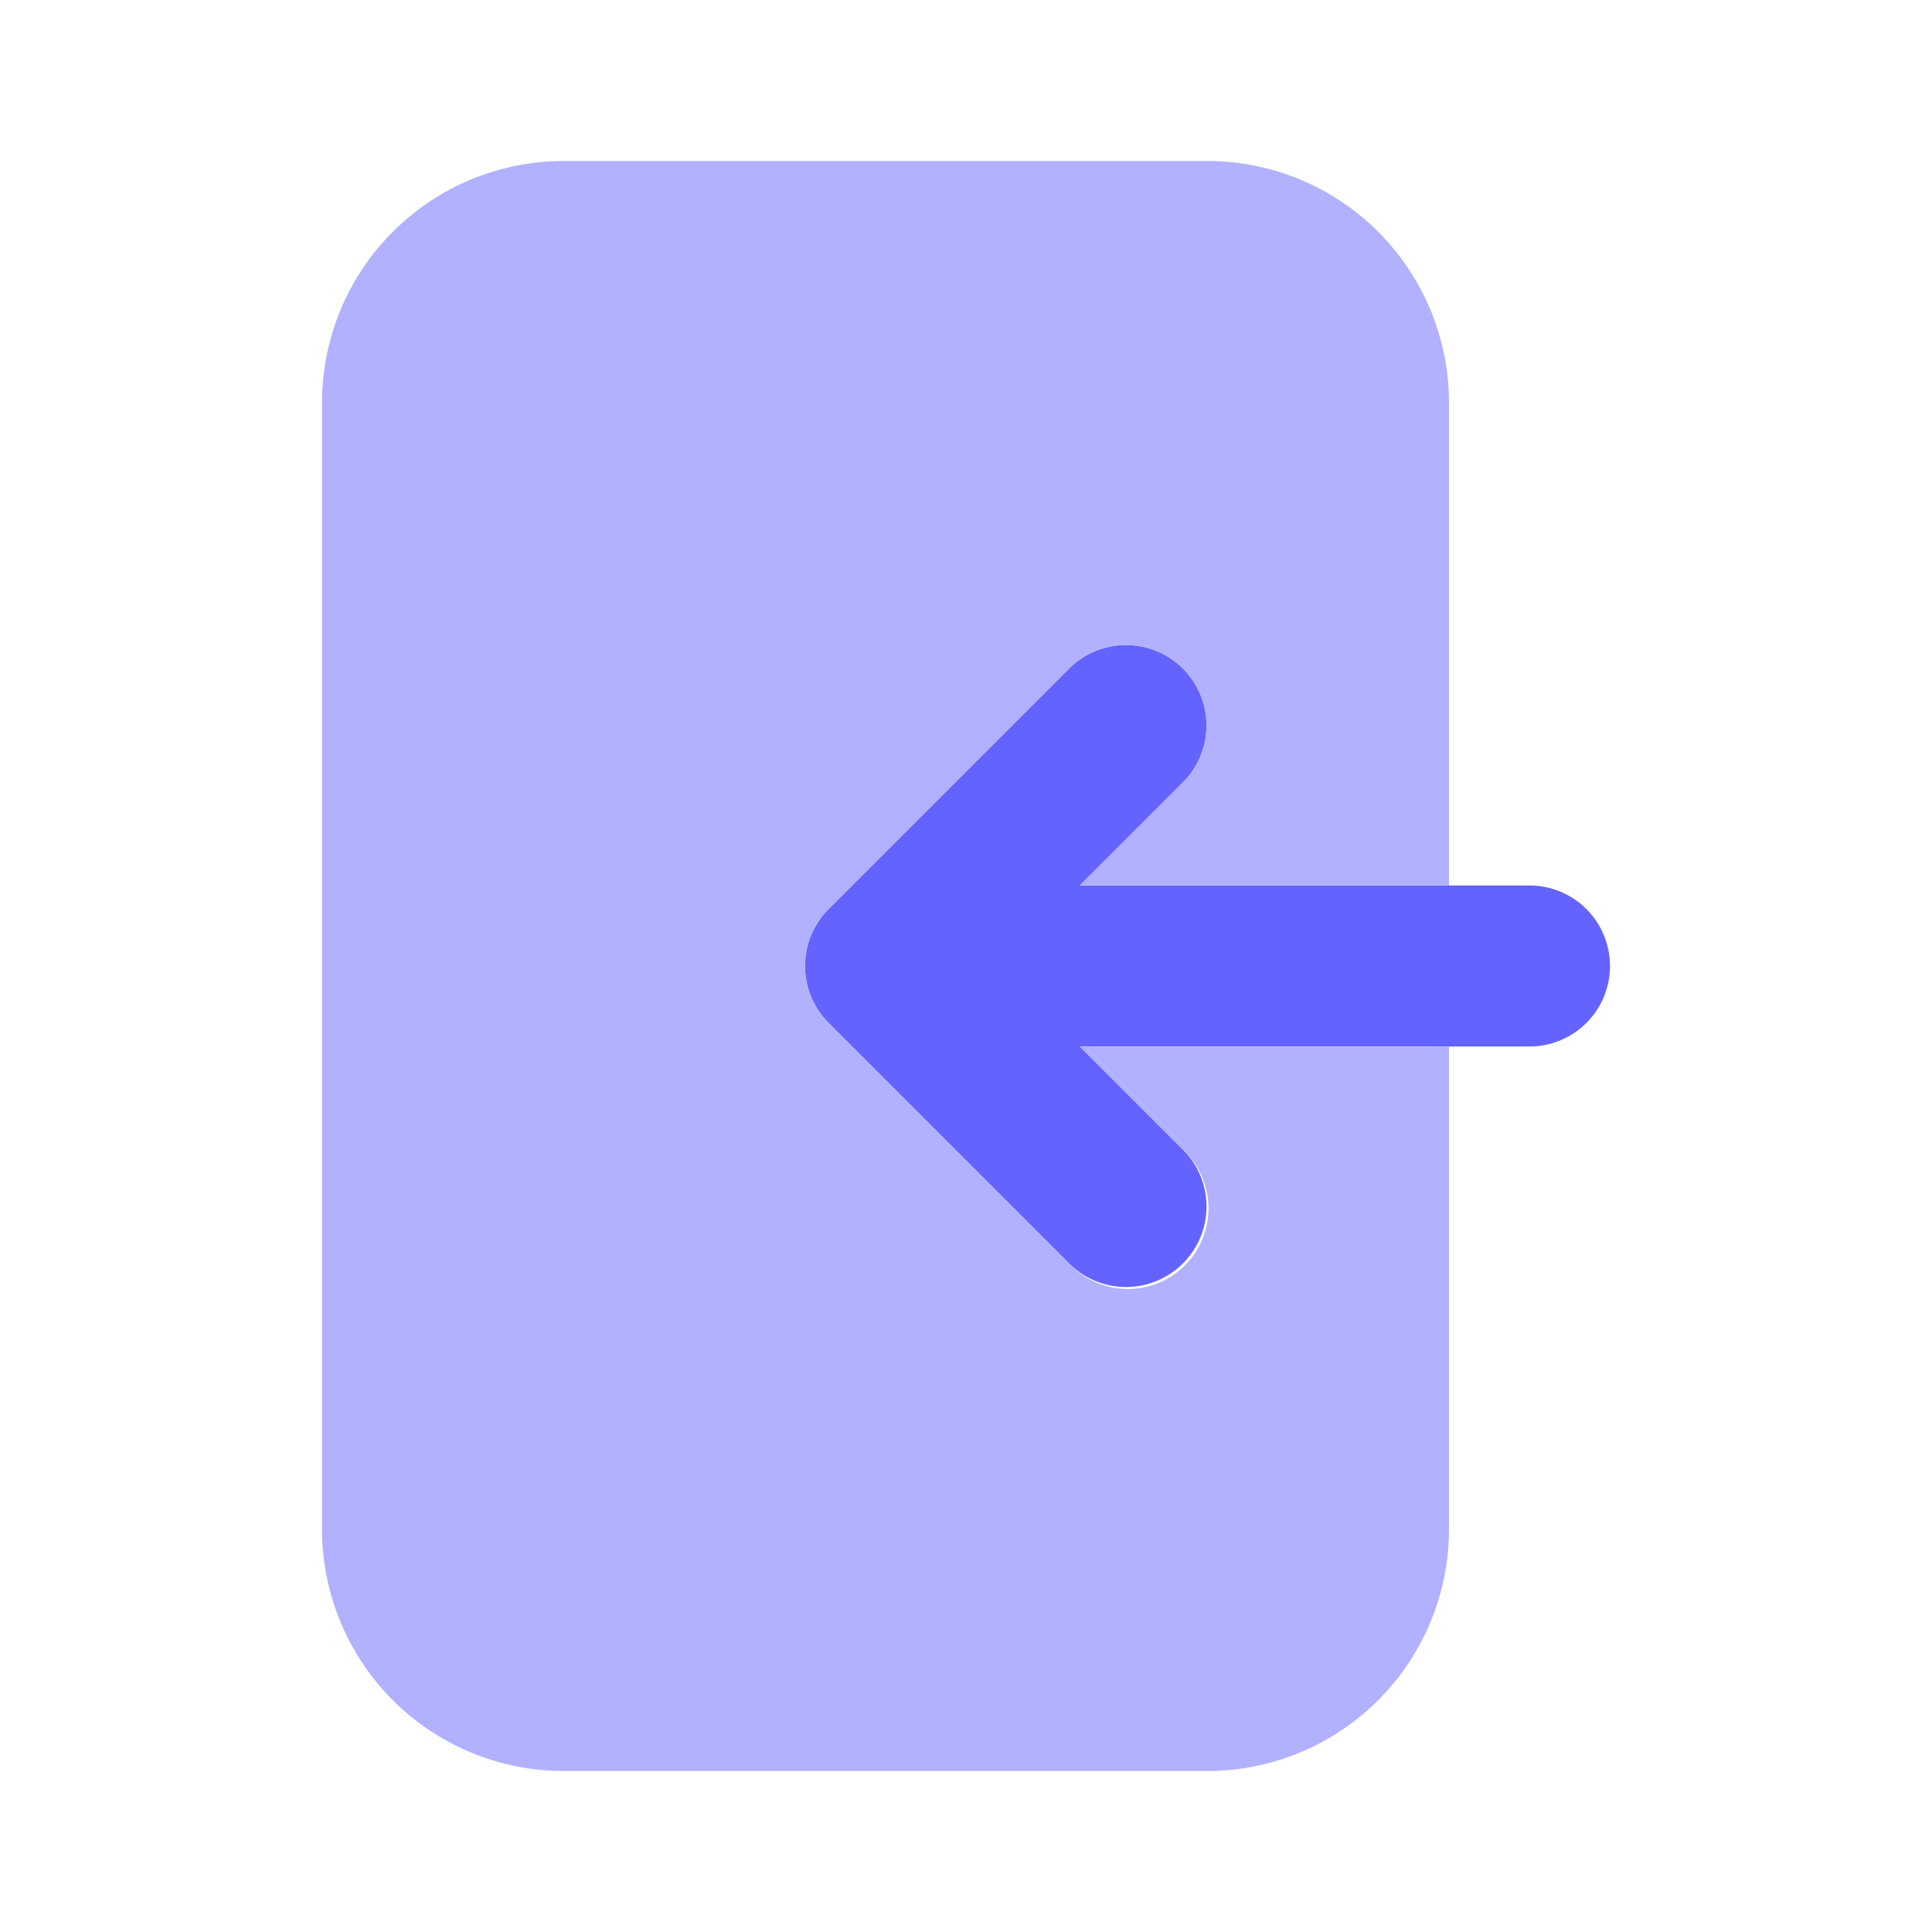 <svg xmlns="http://www.w3.org/2000/svg" data-name="Layer 1" viewBox="0 0 24 24"><path fill="#6563ff" d="M19,11H13.414l1.293-1.293A1.0 1,0,0,0,13.293,8.293l-3,3a1.0 1,0,0,0,0,1.414l3,3A1.0 1,0,0,0,14.707,14.293L13.414,13H19a1,1,0,0,0,0-2Z"/><path fill="#b2b1ff" d="M13.414,13l1.293,1.293A1.0 1,0,1,1,13.293,15.707l-3-3a1.0 1,0,0,1,0-1.414l3-3A1.0 1,0,0,1,14.707,9.707L13.414,11H18V5a3.003,3.003,0,0,0-3-3H7A3.003,3.003,0,0,0,4,5V19a3.003,3.003,0,0,0,3,3h8a3.003,3.003,0,0,0,3-3V13Z"/></svg>